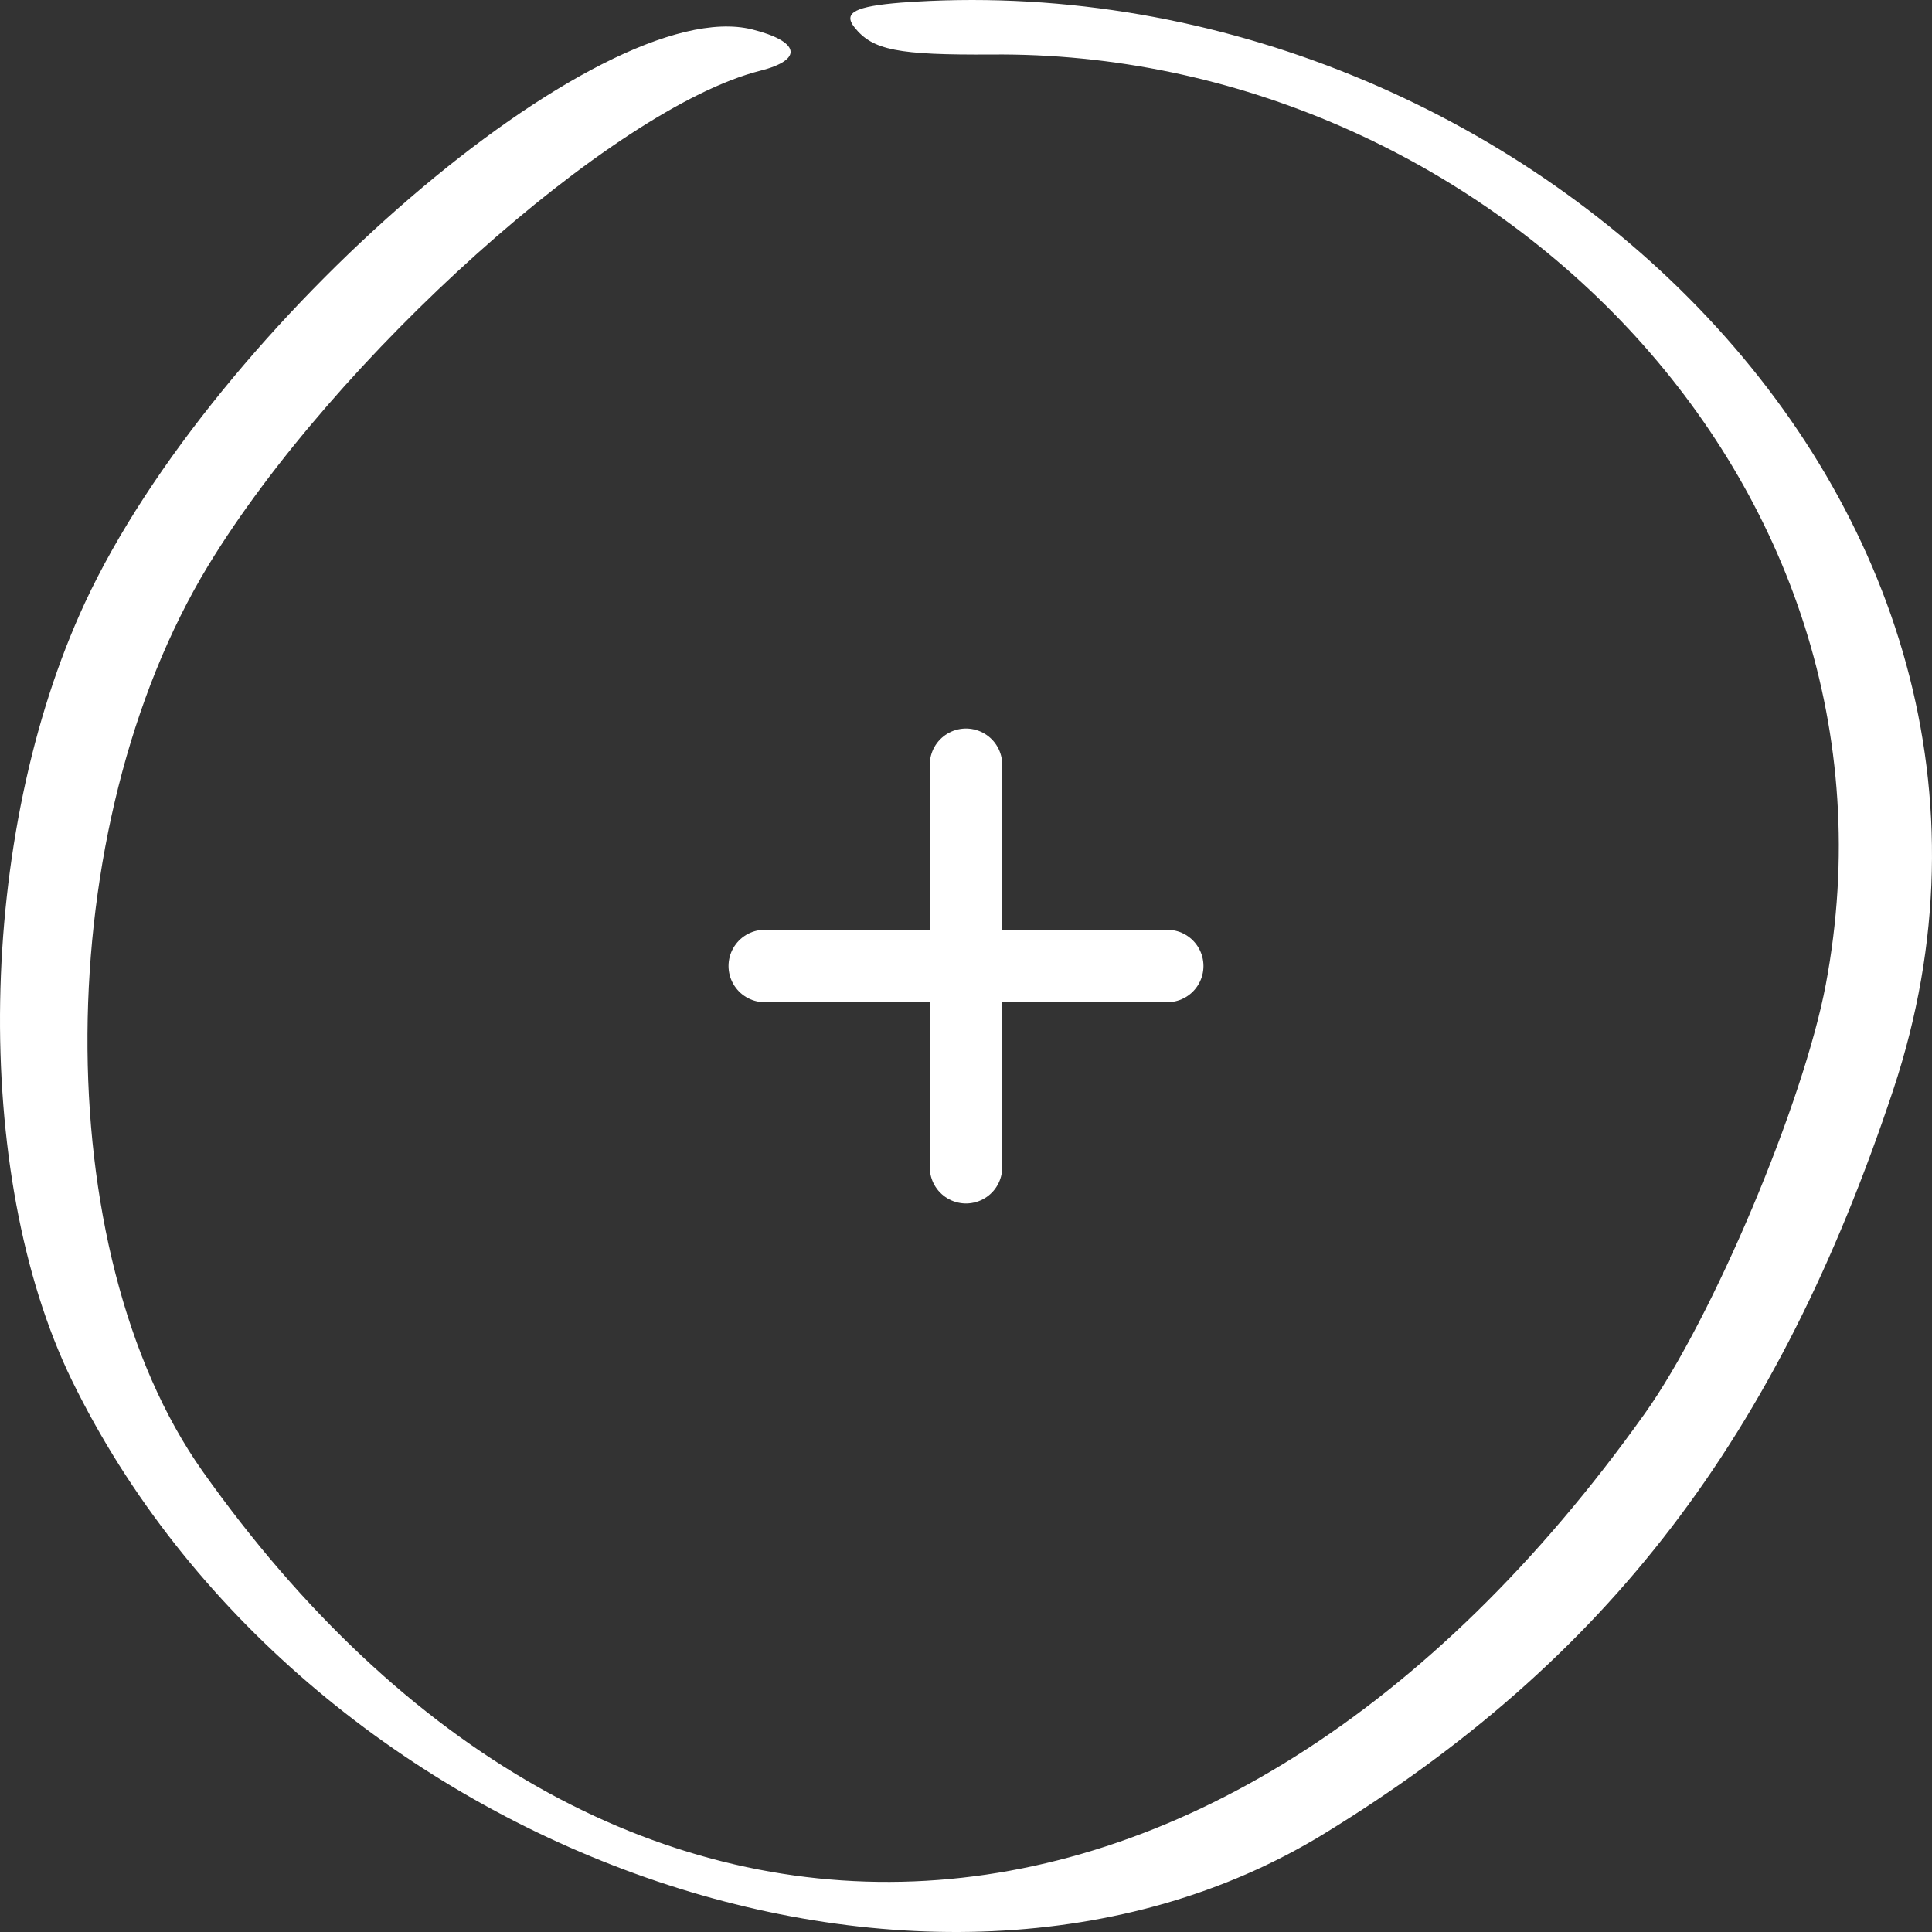 <svg width="80" height="80" viewBox="0 0 80 80" fill="none" xmlns="http://www.w3.org/2000/svg">
<rect x="0" y="0" width="80" height="80" fill="#333333" stroke="none"/>
<path d="M40 48.333V31.667" stroke="white" stroke-width="3" stroke-linecap="round"/>
<path d="M31.667 40L48.333 40" stroke="white" stroke-width="3" stroke-linecap="round"/>
<path fill-rule="evenodd" clip-rule="evenodd" d="M37.313 0.109C35.422 0.261 34.897 0.521 35.38 1.129C36.137 2.084 37.187 2.279 41.052 2.257C61.342 2.062 79.531 19.838 75.604 40.76C74.679 45.666 70.92 54.586 68.105 58.536C50.356 83.452 25.067 84.472 8.39 60.923C1.942 51.808 2.047 34.249 8.621 23.419C13.851 14.824 25.382 4.471 31.474 2.93C33.28 2.475 33.133 1.715 31.137 1.216C24.878 -0.325 8.873 13.435 3.517 24.96C-0.957 34.596 -1.188 48.596 2.971 57.147C12.444 76.55 38.405 85.97 54.809 75.943C66.572 68.737 73.608 59.534 78.397 45.123C86.505 20.684 62.476 -1.758 37.313 0.109Z" fill="white"/>
</svg>
